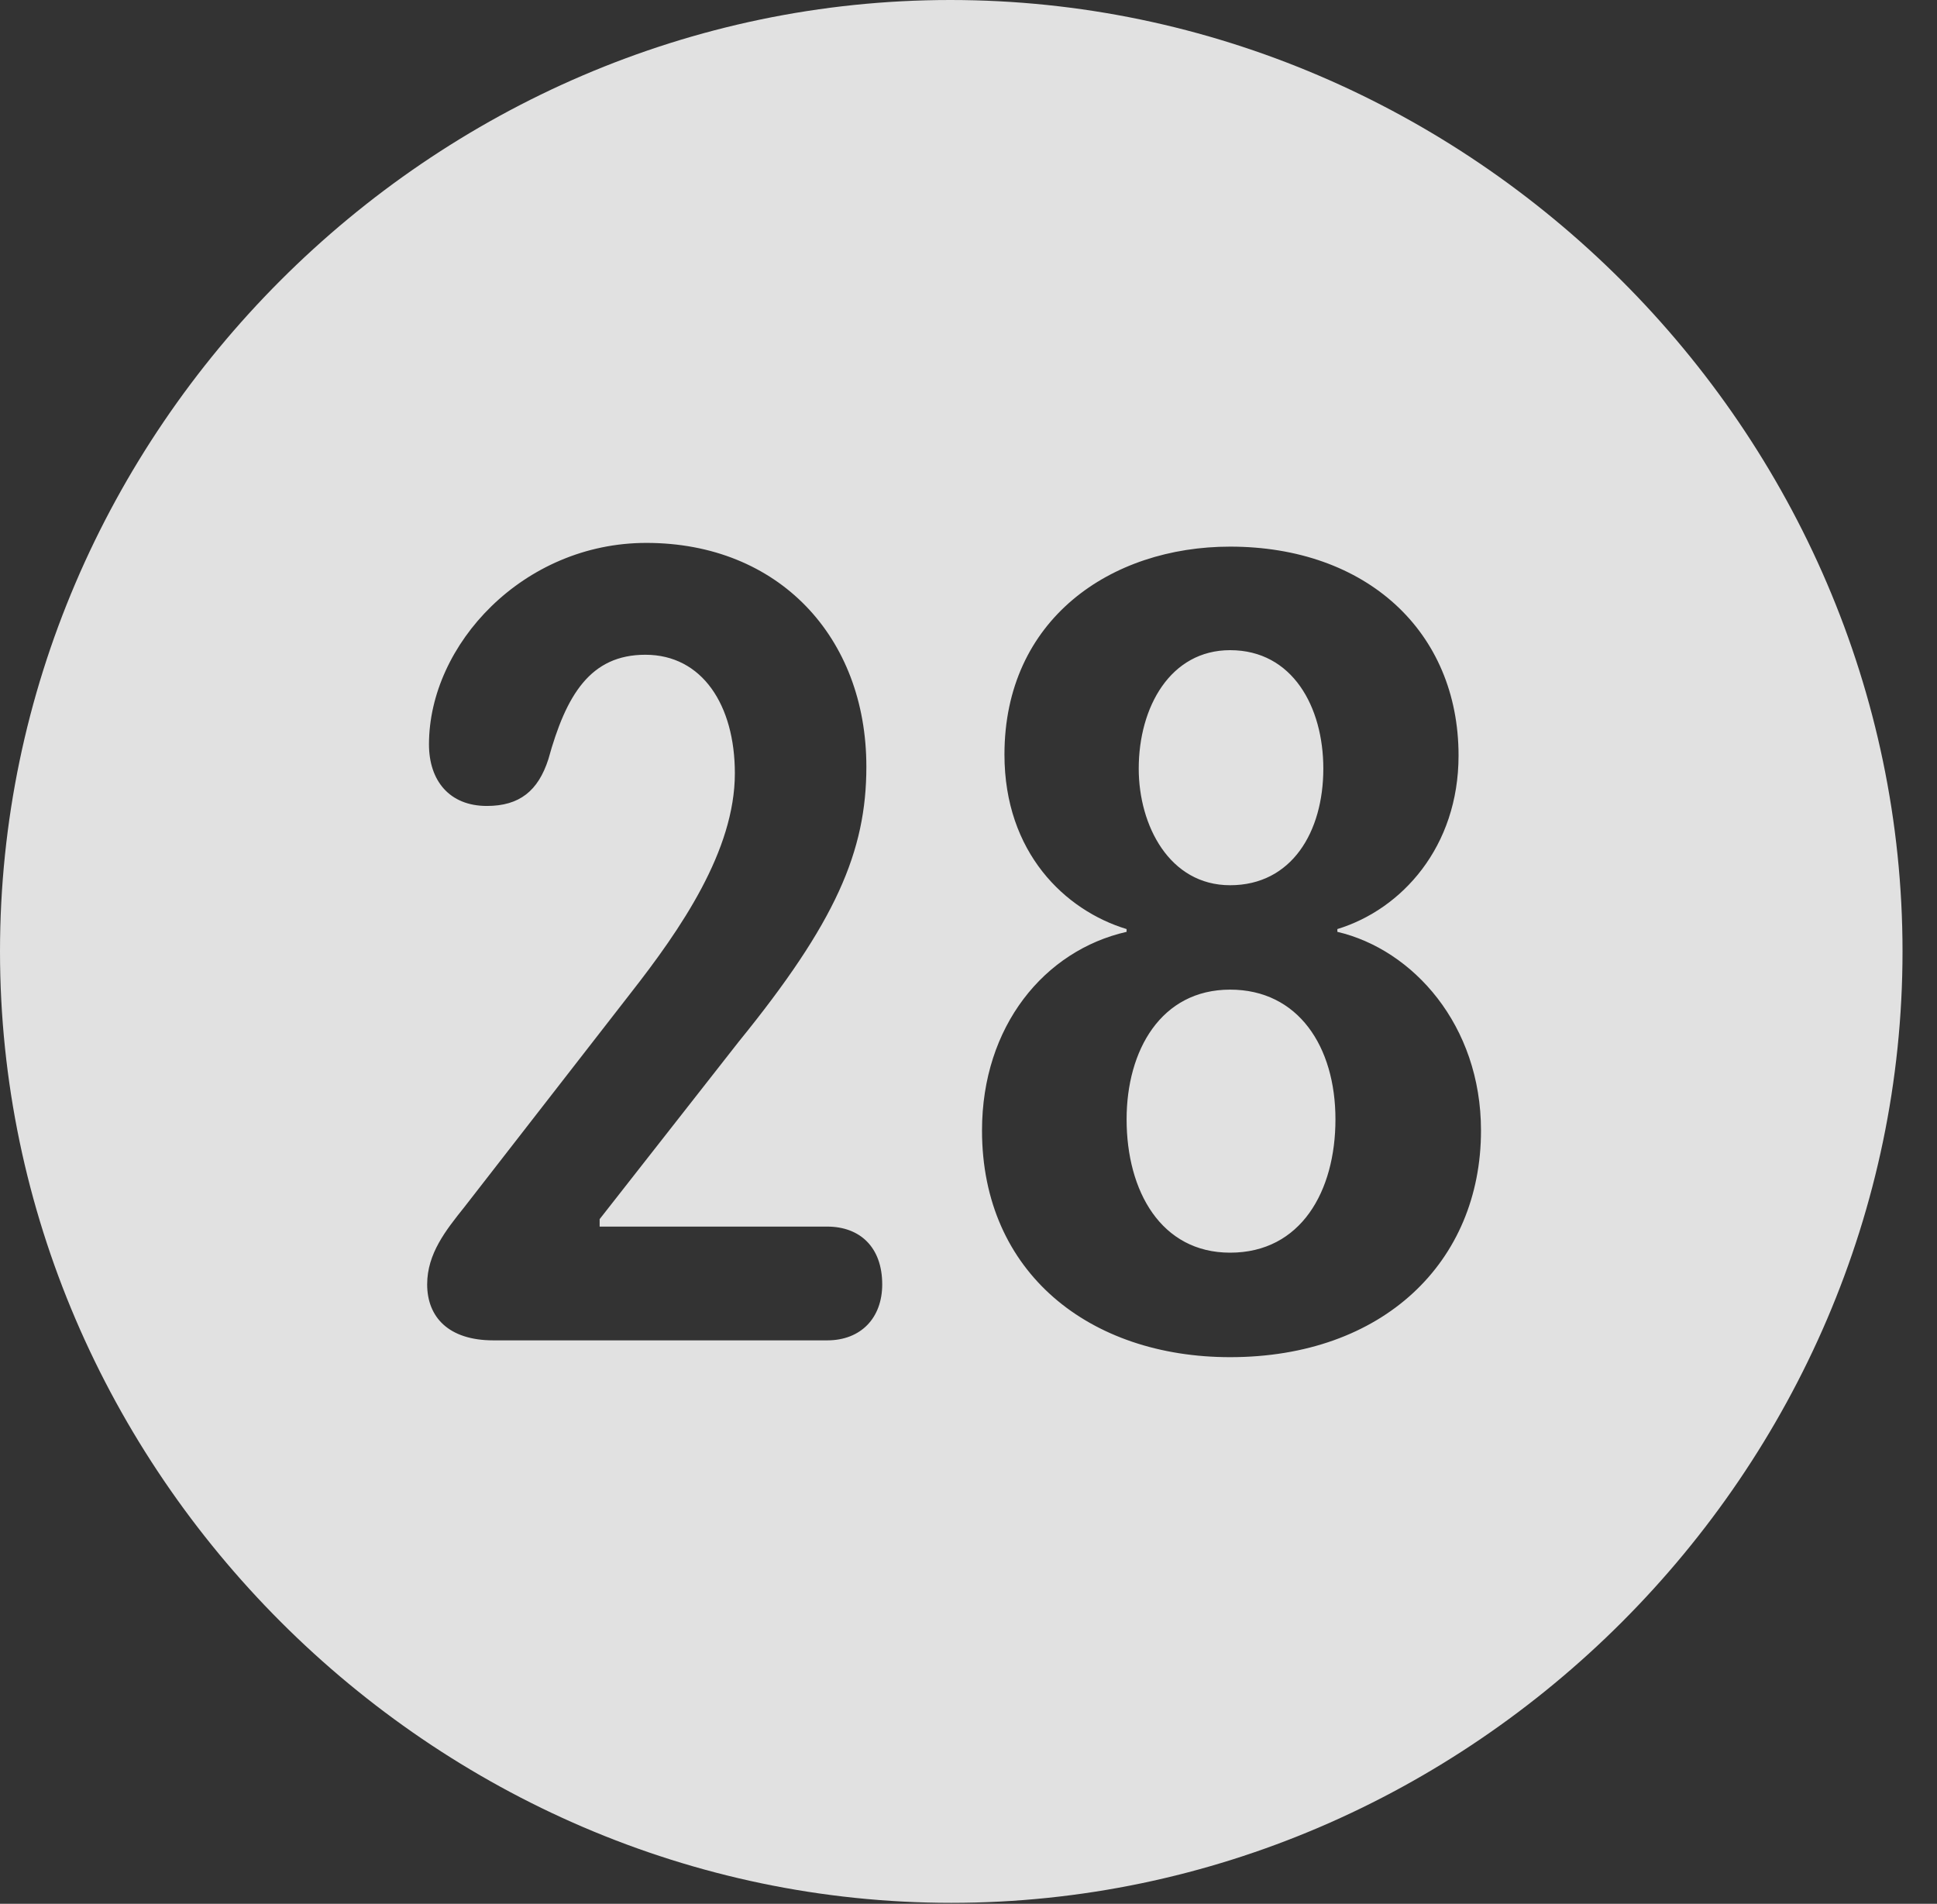 <?xml version="1.0" encoding="UTF-8"?>
<!--Generator: Apple Native CoreSVG 232.5-->
<!DOCTYPE svg
PUBLIC "-//W3C//DTD SVG 1.1//EN"
       "http://www.w3.org/Graphics/SVG/1.1/DTD/svg11.dtd">
<svg version="1.1" xmlns="http://www.w3.org/2000/svg" xmlns:xlink="http://www.w3.org/1999/xlink" width="20.283" height="19.932">
 <rect width="100%" height="100%" fill="#333333" stroke="none"/>
 <g>
  <rect height="19.932" opacity="0" width="20.283" x="0" y="0"/>
  <path d="M19.922 9.961C19.922 15.4 15.41 19.922 9.961 19.922C4.521 19.922 0 15.4 0 9.961C0 4.512 4.512 0 9.951 0C15.4 0 19.922 4.512 19.922 9.961ZM10.518 7.9C10.518 8.926 11.152 9.531 11.797 9.727L11.797 9.756C10.938 9.951 10.283 10.742 10.283 11.836C10.283 13.33 11.416 14.209 12.881 14.209C14.482 14.209 15.508 13.213 15.508 11.836C15.508 10.732 14.795 9.941 14.004 9.756L14.004 9.727C14.678 9.521 15.273 8.867 15.273 7.91C15.273 6.611 14.307 5.723 12.881 5.723C11.631 5.723 10.518 6.484 10.518 7.9ZM4.492 7.793C4.492 8.174 4.707 8.438 5.098 8.438C5.439 8.438 5.635 8.281 5.742 7.949C5.928 7.275 6.182 6.855 6.758 6.855C7.354 6.855 7.695 7.383 7.695 8.096C7.695 8.906 7.129 9.727 6.602 10.4L4.863 12.637C4.668 12.881 4.473 13.125 4.473 13.447C4.473 13.789 4.697 14.033 5.166 14.033L8.662 14.033C9.014 14.033 9.238 13.799 9.238 13.447C9.238 13.057 9.004 12.842 8.662 12.842L6.279 12.842L6.279 12.764L7.734 10.908C8.75 9.658 9.072 8.916 9.072 8.027C9.072 6.67 8.154 5.684 6.768 5.684C5.479 5.684 4.492 6.748 4.492 7.793ZM13.984 11.719C13.984 12.471 13.623 13.115 12.881 13.115C12.158 13.115 11.797 12.471 11.797 11.719C11.797 10.996 12.158 10.361 12.881 10.361C13.594 10.361 13.984 10.957 13.984 11.719ZM13.857 8.047C13.857 8.711 13.525 9.268 12.881 9.268C12.246 9.268 11.924 8.643 11.924 8.047C11.924 7.402 12.256 6.807 12.881 6.807C13.535 6.807 13.857 7.402 13.857 8.047Z" fill="#ffffff" fill-opacity="0.85"/>
 </g>
</svg>

